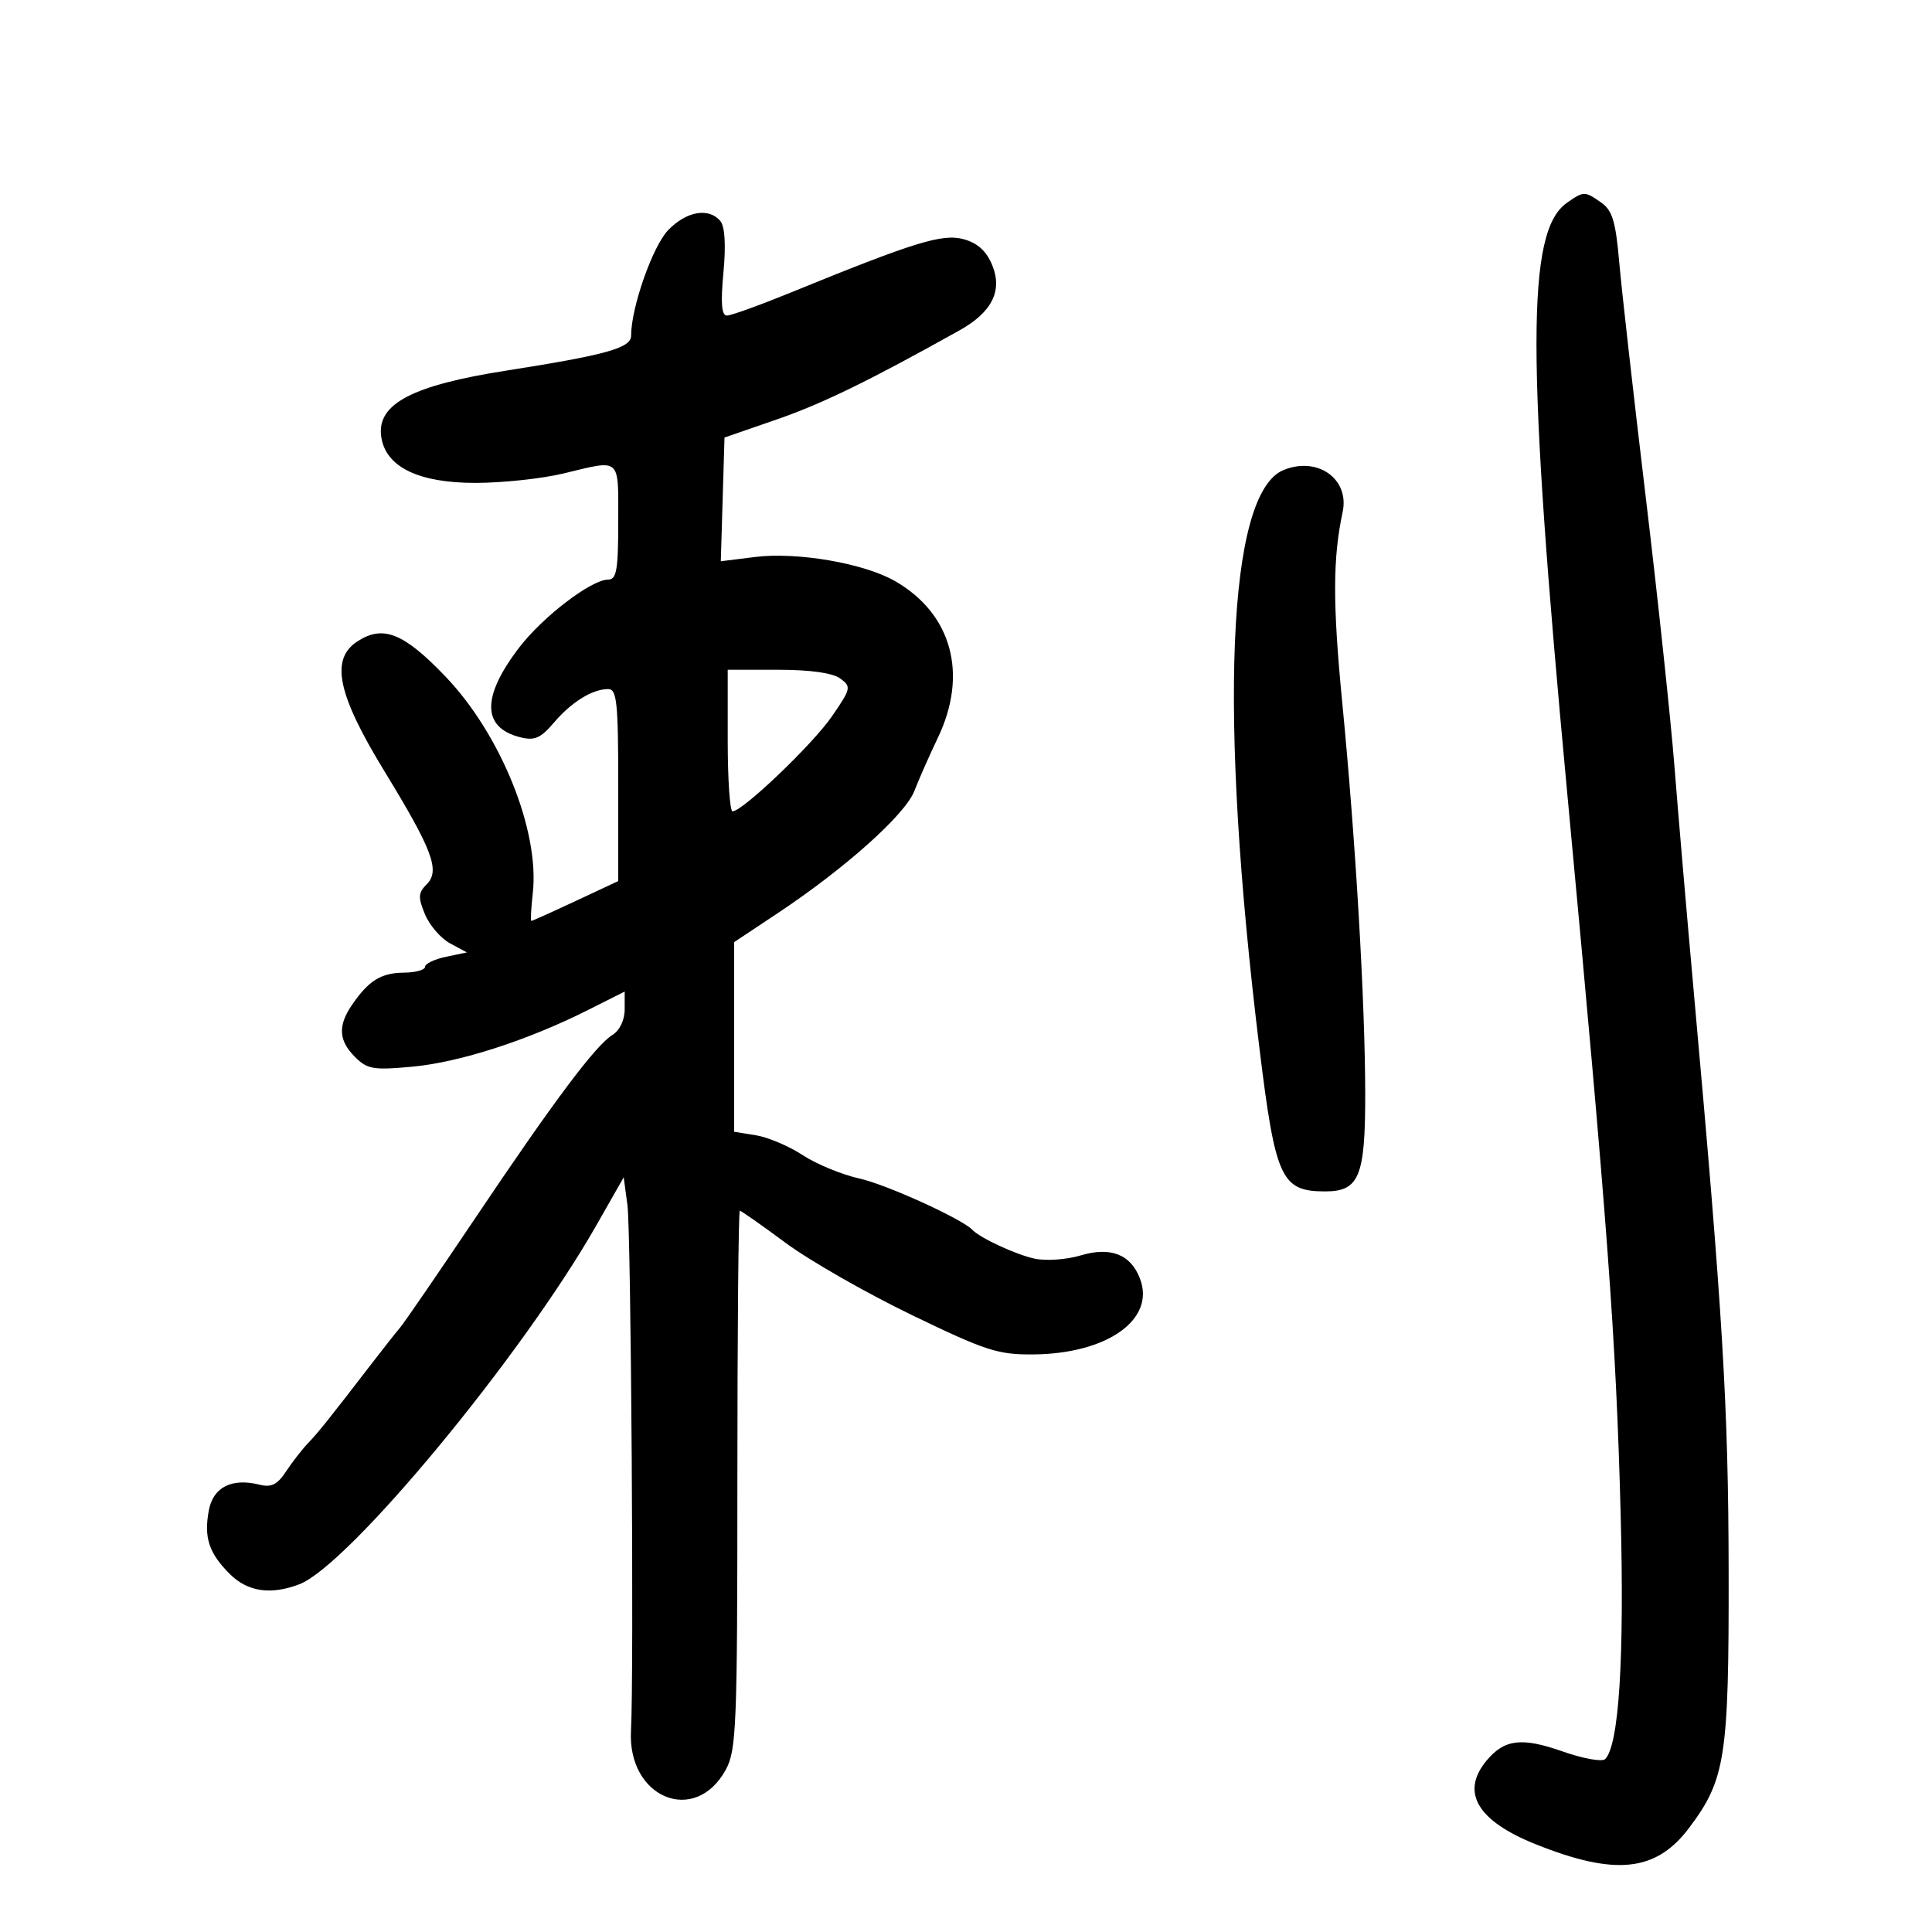 <svg xmlns="http://www.w3.org/2000/svg" width="300" height="300" viewBox="0 0 300 300" version="1.1">
	<path d="M 243.299 31.503 C 237.002 35.914, 237.011 55.279, 243.345 123 C 249.657 190.497, 250.930 207.658, 251.651 235 C 252.245 257.536, 251.396 271.004, 249.246 273.154 C 248.785 273.615, 245.802 273.076, 242.616 271.956 C 236.297 269.735, 233.613 270.060, 230.839 273.379 C 226.755 278.266, 229.371 282.735, 238.444 286.367 C 250.825 291.323, 257.140 290.658, 262.265 283.856 C 267.938 276.328, 268.470 272.886, 268.422 244 C 268.379 218.335, 267.532 204.258, 263.006 154 C 261.941 142.175, 260.592 126.425, 260.007 119 C 259.422 111.575, 257.406 92.675, 255.527 77 C 253.648 61.325, 251.807 45, 251.435 40.723 C 250.887 34.414, 250.363 32.667, 248.657 31.473 C 246.060 29.653, 245.939 29.654, 243.299 31.503 M 103.739 35.750 C 101.331 38.263, 98 47.760, 98 52.110 C 98 54.038, 94.210 55.101, 78.593 57.551 C 64.105 59.823, 58.602 62.680, 59.175 67.633 C 59.732 72.443, 64.860 75.003, 73.898 74.984 C 78.079 74.976, 84.200 74.317, 87.500 73.520 C 96.518 71.342, 96 70.887, 96 81 C 96 88.511, 95.740 90, 94.430 90 C 91.818 90, 84.255 95.786, 80.586 100.591 C 74.765 108.215, 74.835 112.989, 80.791 114.484 C 83.007 115.040, 83.955 114.629, 86 112.223 C 88.726 109.016, 91.981 107, 94.434 107 C 95.785 107, 96 109.045, 96 121.906 L 96 136.811 89.388 139.906 C 85.751 141.608, 82.656 143, 82.511 143 C 82.365 143, 82.464 141.063, 82.731 138.696 C 83.820 129.035, 77.777 114.041, 69.172 105.052 C 62.680 98.271, 59.468 96.992, 55.485 99.602 C 51.254 102.374, 52.387 107.794, 59.703 119.770 C 67.182 132.014, 68.372 135.199, 66.257 137.314 C 64.933 138.639, 64.893 139.328, 65.990 141.975 C 66.697 143.683, 68.451 145.713, 69.888 146.486 L 72.500 147.891 69.250 148.570 C 67.463 148.944, 66 149.644, 66 150.125 C 66 150.606, 64.537 151.014, 62.750 151.032 C 59.178 151.067, 57.284 152.230, 54.704 155.973 C 52.436 159.264, 52.556 161.556, 55.131 164.131 C 57.038 166.038, 57.980 166.196, 64.077 165.629 C 71.371 164.952, 81.931 161.544, 91.250 156.861 L 97 153.971 97 156.745 C 97 158.387, 96.225 160.003, 95.100 160.705 C 92.453 162.359, 86.073 170.875, 73.815 189.121 C 68.043 197.712, 62.793 205.362, 62.148 206.121 C 61.504 206.879, 59.591 209.300, 57.899 211.500 C 51.036 220.422, 49.427 222.435, 47.817 224.112 C 46.891 225.077, 45.357 227.052, 44.407 228.501 C 43.085 230.519, 42.132 230.999, 40.340 230.549 C 35.998 229.459, 33.108 230.909, 32.431 234.515 C 31.638 238.745, 32.428 241.155, 35.672 244.399 C 38.438 247.165, 42.023 247.702, 46.462 246.014 C 54.098 243.111, 81.008 210.611, 92.560 190.340 L 96.849 182.813 97.431 187.156 C 97.991 191.342, 98.453 260.085, 97.979 268.732 C 97.405 279.184, 107.938 283.519, 112.702 274.793 C 114.351 271.772, 114.500 268.048, 114.500 229.750 C 114.500 206.788, 114.670 188, 114.878 188 C 115.085 188, 118.282 190.244, 121.981 192.986 C 125.680 195.728, 134.477 200.761, 141.530 204.171 C 153.098 209.763, 154.955 210.364, 160.495 210.312 C 171.949 210.204, 179.428 204.886, 177.023 198.561 C 175.580 194.766, 172.458 193.546, 167.777 194.949 C 165.616 195.596, 162.420 195.820, 160.674 195.447 C 157.782 194.829, 152.228 192.262, 151 190.976 C 149.359 189.257, 137.635 183.928, 133.454 183.001 C 130.729 182.397, 126.769 180.764, 124.653 179.373 C 122.536 177.981, 119.274 176.594, 117.403 176.290 L 114 175.738 114 161.016 L 114 146.293 120.780 141.785 C 131.275 134.806, 140.562 126.498, 141.986 122.812 C 142.690 120.990, 144.331 117.274, 145.633 114.554 C 150.362 104.672, 147.805 95.310, 138.992 90.238 C 134.165 87.460, 123.781 85.672, 117.230 86.490 L 111.926 87.153 112.213 77.546 L 112.500 67.939 120.626 65.127 C 127.688 62.684, 135 59.119, 149 51.293 C 154.054 48.468, 155.713 45.135, 154.056 41.134 C 153.159 38.970, 151.783 37.729, 149.627 37.142 C 146.329 36.244, 142.024 37.573, 122.768 45.435 C 117.966 47.396, 113.513 49, 112.874 49 C 112.044 49, 111.889 47.089, 112.334 42.327 C 112.734 38.043, 112.563 35.178, 111.856 34.327 C 110.076 32.181, 106.569 32.796, 103.739 35.750 M 199.302 72.990 C 190.566 76.594, 189.163 110.634, 195.593 163 C 198.054 183.036, 198.963 185, 205.779 185 C 211.048 185, 212.001 182.687, 211.991 169.921 C 211.980 155.652, 210.506 130.524, 208.425 109.106 C 206.932 93.746, 206.946 86.703, 208.486 79.500 C 209.583 74.366, 204.574 70.816, 199.302 72.990 M 113 115 C 113 121.050, 113.338 125.994, 113.750 125.986 C 115.335 125.956, 126.193 115.580, 129.175 111.245 C 132.159 106.908, 132.219 106.633, 130.461 105.348 C 129.288 104.490, 125.781 104, 120.809 104 L 113 104 113 115" stroke="none" fill="black" fill-rule="evenodd"/>
</svg>